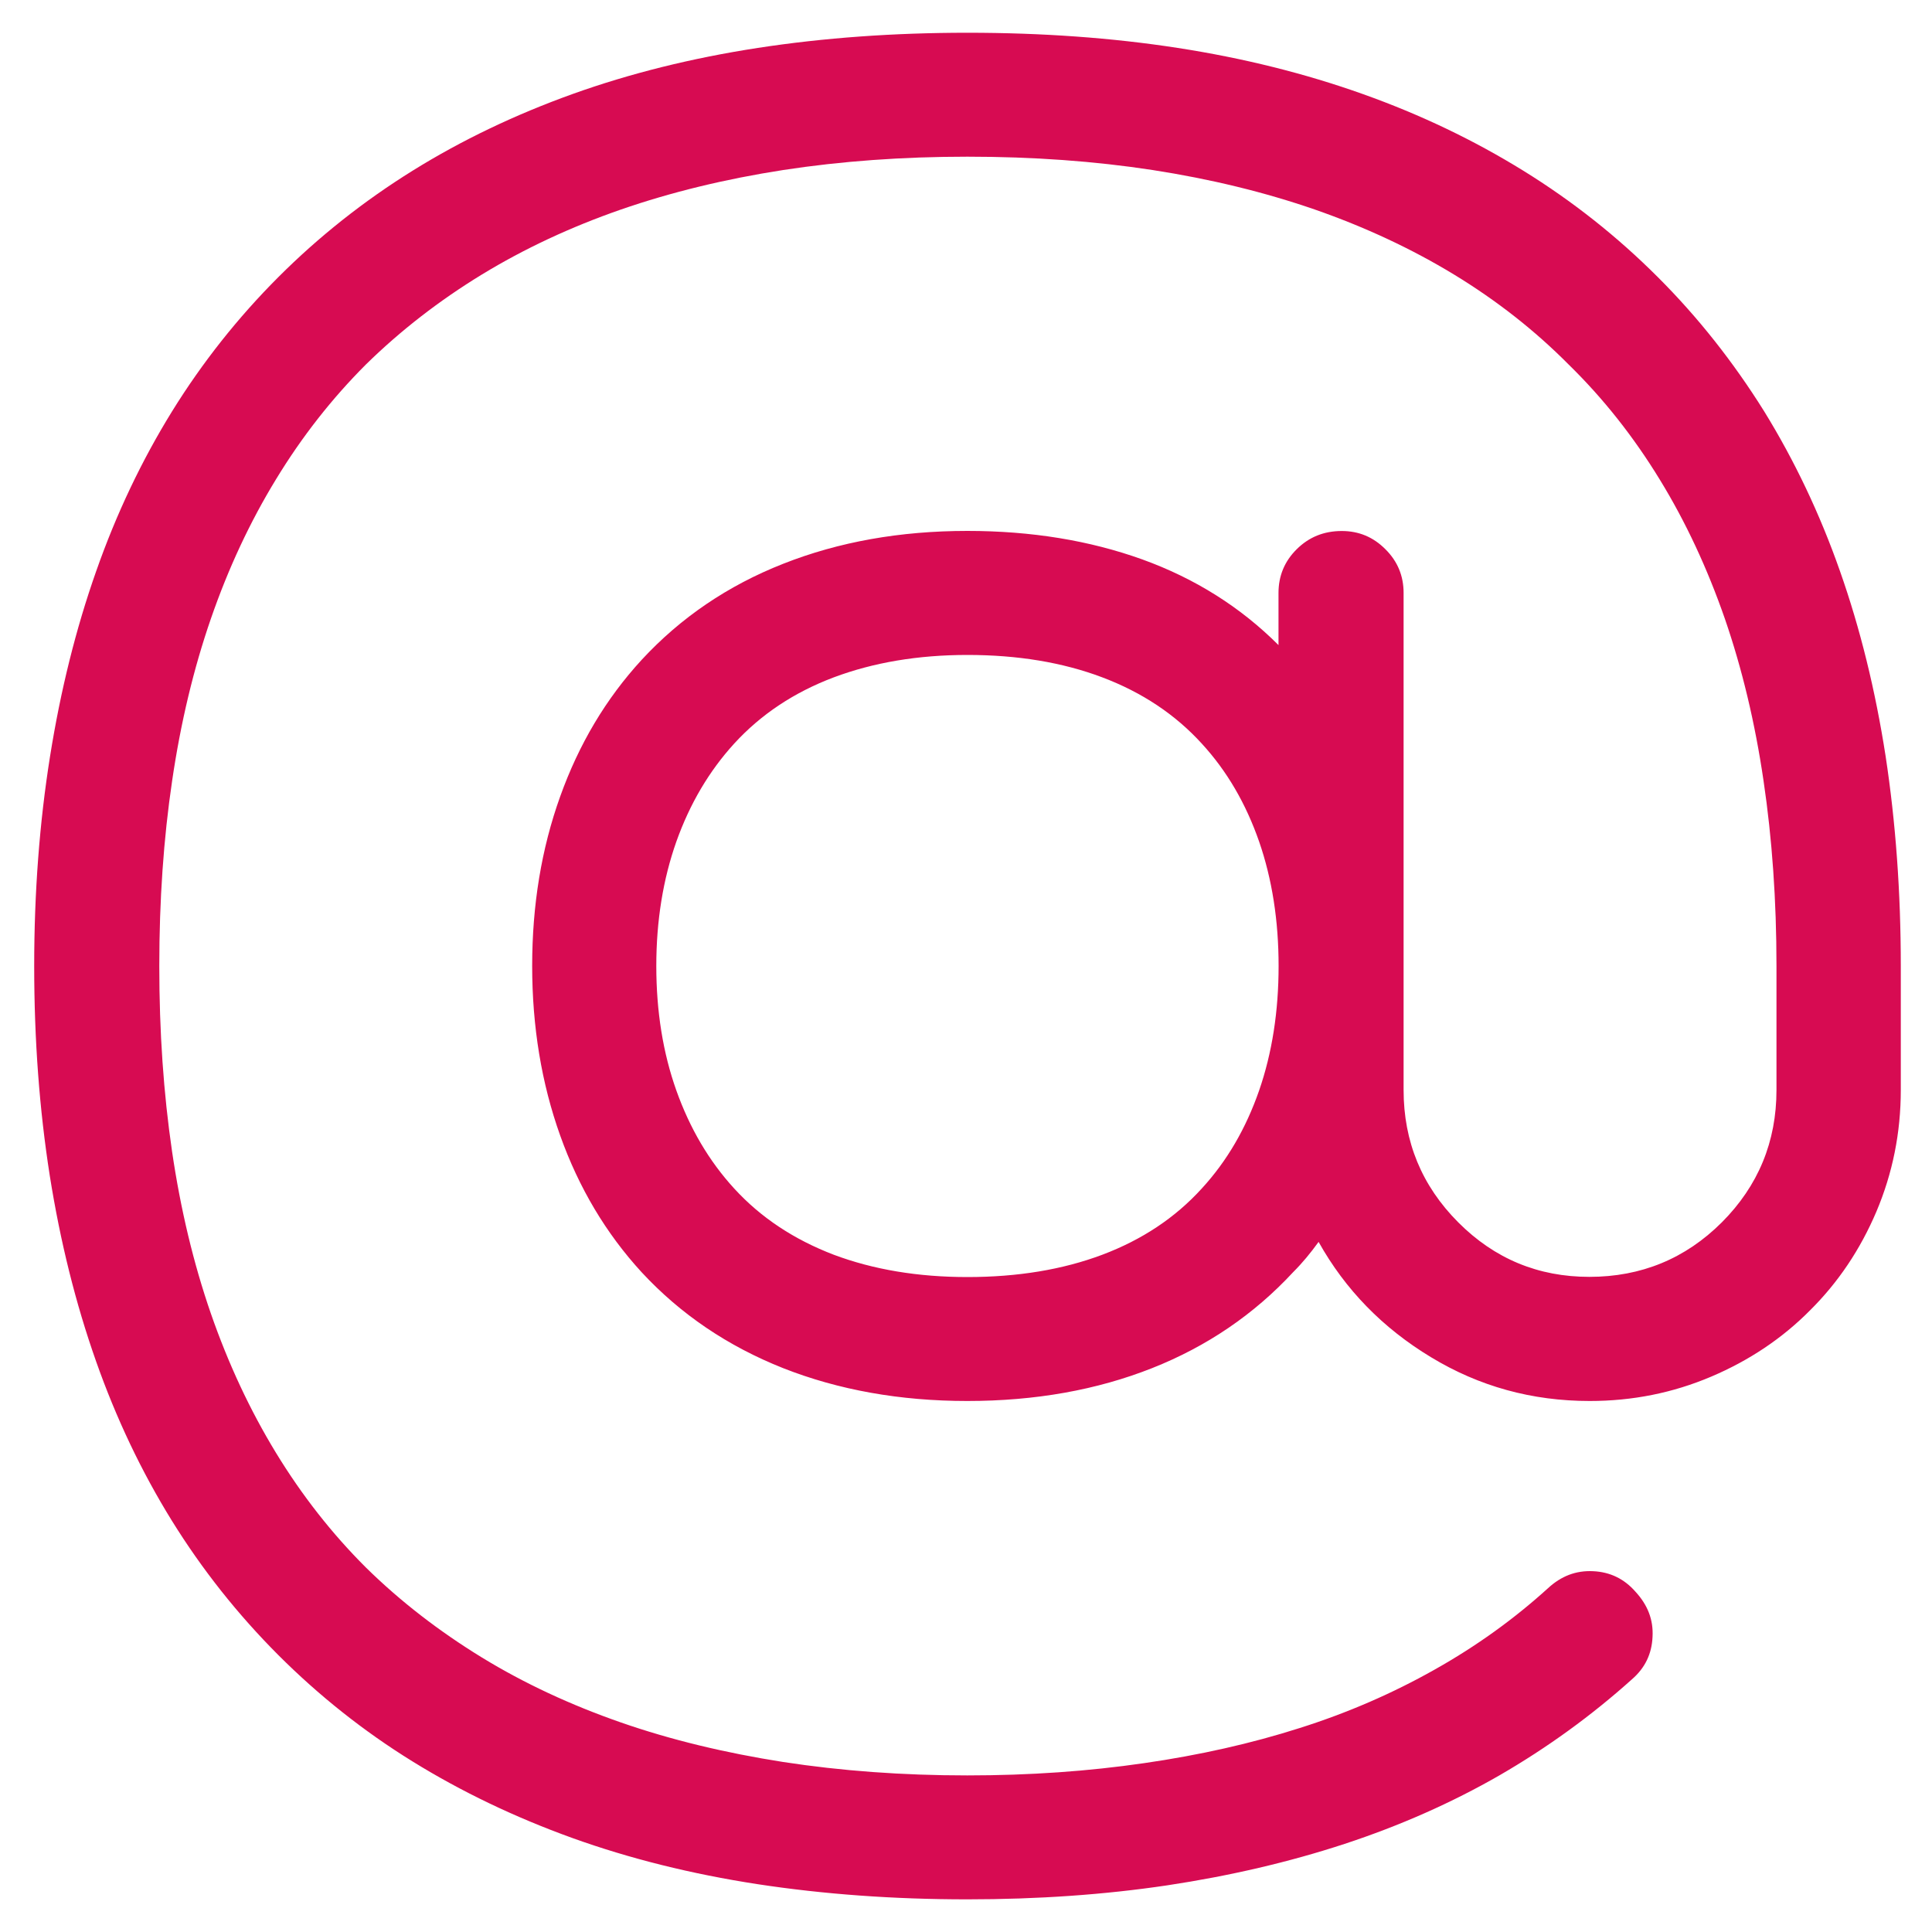 <?xml version="1.0" encoding="utf-8"?>
<!-- Generator: Adobe Illustrator 16.0.0, SVG Export Plug-In . SVG Version: 6.00 Build 0)  -->
<!DOCTYPE svg PUBLIC "-//W3C//DTD SVG 1.1//EN" "http://www.w3.org/Graphics/SVG/1.1/DTD/svg11.dtd">
<svg version="1.1" id="Layer_1" xmlns="http://www.w3.org/2000/svg" xmlns:xlink="http://www.w3.org/1999/xlink" x="0px" y="0px"
	 width="20px" height="20px" viewBox="0 0 20 20" enable-background="new 0 0 20 20" xml:space="preserve">
<g>
	<path fill="#D70B52" d="M17.16,2.867c0.42,0.419,0.785,0.883,1.102,1.39c0.313,0.508,0.576,1.059,0.785,1.654
		c0.21,0.596,0.367,1.235,0.473,1.918c0.104,0.684,0.157,1.407,0.157,2.17v1.284c0,0.443-0.085,0.863-0.252,1.258
		c-0.168,0.395-0.396,0.734-0.687,1.023c-0.288,0.291-0.631,0.52-1.024,0.687c-0.396,0.168-0.813,0.252-1.258,0.252
		c-0.597,0-1.144-0.151-1.642-0.453c-0.5-0.302-0.888-0.7-1.164-1.194c-0.043,0.06-0.084,0.112-0.127,0.164
		c-0.041,0.049-0.088,0.101-0.137,0.15c-0.404,0.436-0.891,0.768-1.46,0.993c-0.571,0.226-1.208,0.34-1.913,0.34
		c-0.696,0-1.332-0.114-1.906-0.34c-0.574-0.228-1.062-0.558-1.465-0.993c-0.369-0.402-0.65-0.874-0.843-1.415
		c-0.193-0.54-0.29-1.126-0.29-1.756c0-0.629,0.096-1.214,0.29-1.754c0.193-0.54,0.474-1.013,0.844-1.415
		c0.403-0.436,0.891-0.768,1.465-0.994c0.575-0.227,1.21-0.34,1.906-0.34c0.663,0,1.266,0.099,1.811,0.295
		c0.545,0.197,1.016,0.493,1.41,0.887v-0.54c0-0.176,0.062-0.327,0.188-0.452c0.127-0.126,0.281-0.189,0.467-0.189
		c0.176,0,0.326,0.062,0.452,0.189c0.126,0.125,0.188,0.276,0.188,0.452v5.146c0,0.534,0.188,0.991,0.566,1.37
		c0.377,0.378,0.829,0.564,1.357,0.564c0.536,0,0.994-0.188,1.371-0.564c0.378-0.379,0.566-0.836,0.566-1.37V10
		c0-0.679-0.045-1.318-0.134-1.918c-0.088-0.6-0.222-1.16-0.401-1.679c-0.181-0.52-0.404-1-0.674-1.44
		c-0.269-0.44-0.582-0.837-0.942-1.189c-0.351-0.354-0.747-0.664-1.187-0.932c-0.441-0.268-0.922-0.492-1.441-0.673
		c-0.521-0.18-1.079-0.316-1.68-0.409c-0.6-0.092-1.238-0.138-1.917-0.138c-0.671,0-1.306,0.046-1.906,0.138
		c-0.6,0.093-1.16,0.229-1.68,0.409c-0.521,0.181-1,0.405-1.44,0.673C4.549,3.11,4.148,3.42,3.788,3.773
		C3.436,4.125,3.125,4.521,2.857,4.962c-0.269,0.44-0.493,0.92-0.673,1.44c-0.18,0.52-0.314,1.08-0.402,1.68
		C1.693,8.682,1.649,9.321,1.649,10c0,0.682,0.044,1.318,0.132,1.919c0.088,0.599,0.222,1.159,0.402,1.679
		c0.181,0.521,0.405,1,0.673,1.44s0.579,0.837,0.931,1.188c0.36,0.354,0.761,0.662,1.201,0.932c0.44,0.269,0.92,0.492,1.44,0.673
		s1.08,0.315,1.679,0.409c0.6,0.092,1.235,0.139,1.906,0.139c0.645,0,1.254-0.043,1.831-0.127c0.574-0.083,1.111-0.204,1.609-0.363
		c0.5-0.158,0.965-0.361,1.396-0.604c0.433-0.243,0.823-0.524,1.176-0.844c0.135-0.125,0.289-0.185,0.467-0.176
		c0.176,0.008,0.322,0.079,0.439,0.213c0.125,0.136,0.186,0.289,0.176,0.467c-0.008,0.177-0.078,0.322-0.213,0.439
		c-0.42,0.377-0.877,0.708-1.371,0.994c-0.496,0.285-1.03,0.521-1.604,0.71c-0.573,0.188-1.187,0.331-1.836,0.429
		c-0.651,0.097-1.341,0.145-2.07,0.145c-0.763,0-1.487-0.053-2.17-0.157C7.16,19.4,6.52,19.241,5.925,19.027
		c-0.596-0.215-1.147-0.479-1.655-0.793c-0.508-0.314-0.971-0.683-1.39-1.102c-0.419-0.42-0.786-0.882-1.101-1.39
		c-0.315-0.509-0.577-1.06-0.786-1.654c-0.21-0.596-0.369-1.233-0.478-1.919C0.408,11.486,0.354,10.766,0.354,10
		c0-0.763,0.055-1.486,0.164-2.17s0.268-1.323,0.478-1.918c0.209-0.596,0.472-1.147,0.786-1.655c0.314-0.507,0.682-0.971,1.101-1.39
		s0.883-0.786,1.39-1.101s1.059-0.579,1.655-0.793C6.522,0.76,7.162,0.601,7.845,0.496c0.684-0.105,1.407-0.157,2.17-0.157
		c0.772,0,1.497,0.052,2.176,0.157c0.679,0.105,1.318,0.264,1.918,0.478c0.601,0.214,1.152,0.479,1.66,0.793
		S16.741,2.448,17.16,2.867z M10.015,13.22c0.52,0,0.986-0.077,1.396-0.231c0.411-0.155,0.755-0.383,1.03-0.686
		c0.262-0.285,0.457-0.623,0.593-1.013c0.135-0.39,0.202-0.821,0.202-1.29s-0.067-0.899-0.202-1.289
		c-0.136-0.39-0.331-0.728-0.593-1.013c-0.275-0.302-0.619-0.531-1.03-0.686c-0.41-0.155-0.876-0.232-1.396-0.232
		c-0.512,0-0.973,0.078-1.384,0.232C8.22,7.167,7.876,7.396,7.6,7.698C7.34,7.983,7.141,8.321,7.002,8.711
		C6.864,9.101,6.794,9.531,6.794,10s0.069,0.9,0.208,1.29s0.337,0.728,0.598,1.013c0.277,0.303,0.621,0.529,1.031,0.686
		C9.042,13.143,9.503,13.22,10.015,13.22z"/>
</g>
</svg>
